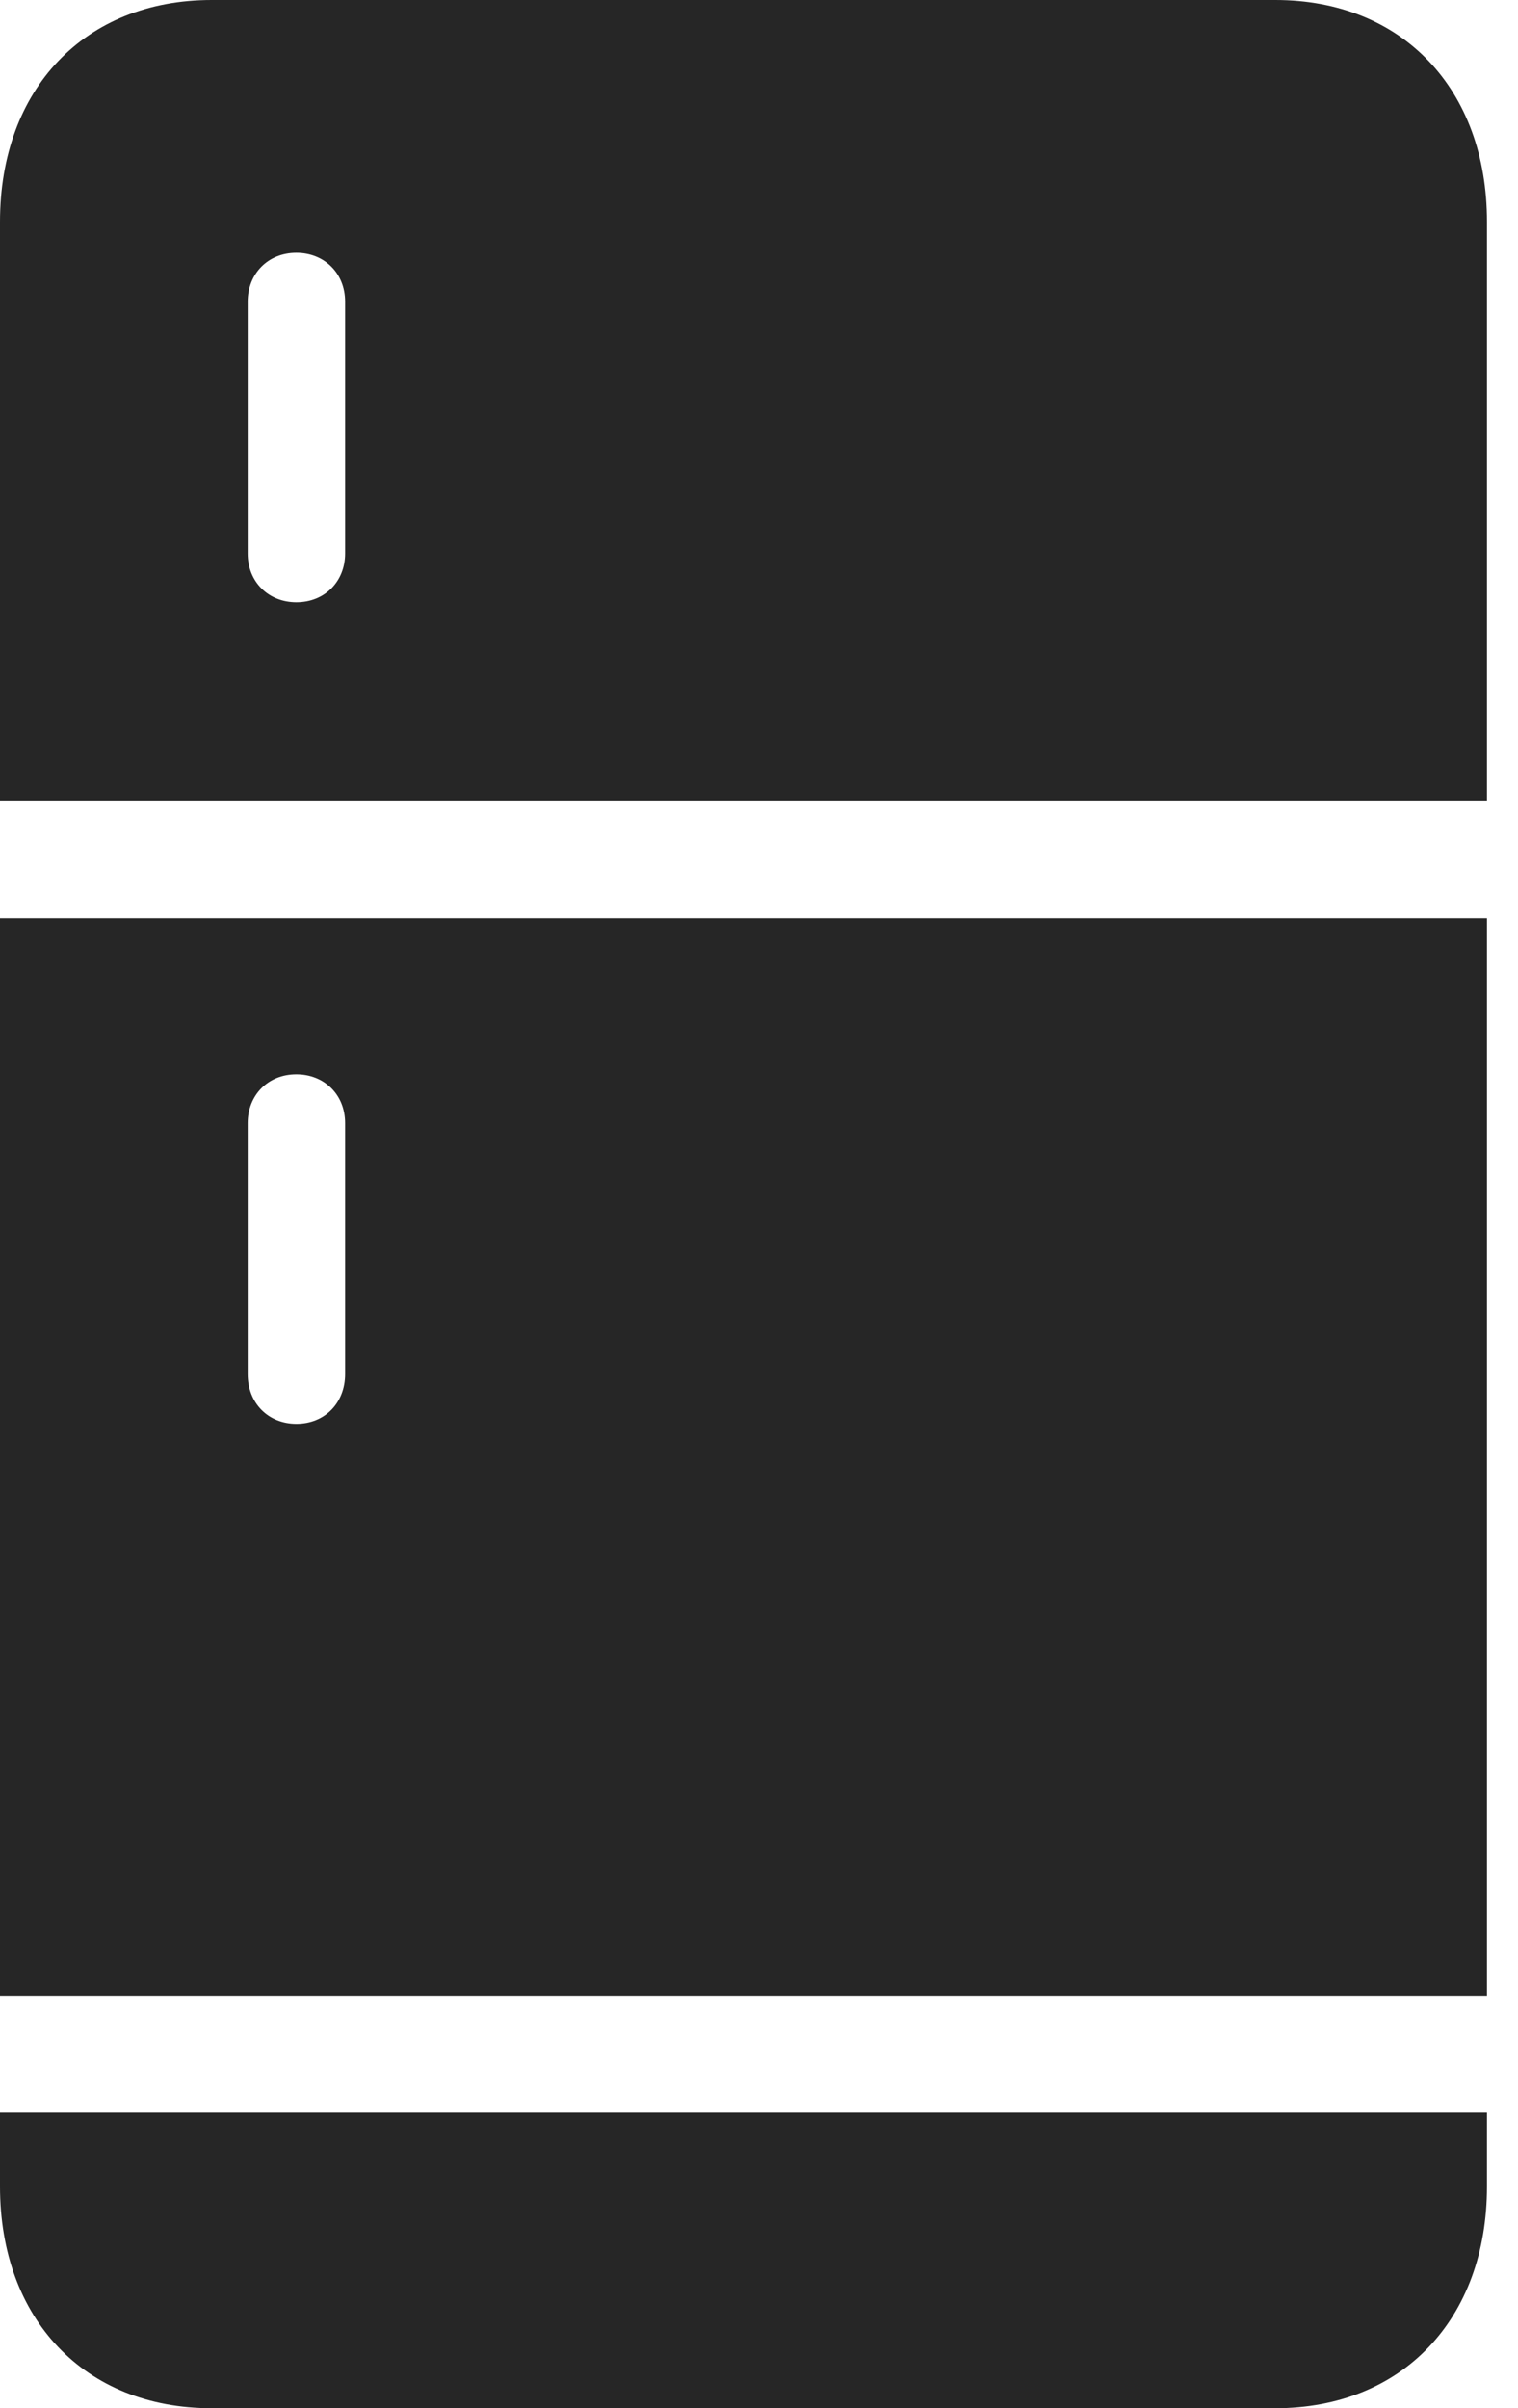 <?xml version="1.0" encoding="UTF-8"?>
<!--Generator: Apple Native CoreSVG 326-->
<!DOCTYPE svg
PUBLIC "-//W3C//DTD SVG 1.1//EN"
       "http://www.w3.org/Graphics/SVG/1.1/DTD/svg11.dtd">
<svg version="1.1" xmlns="http://www.w3.org/2000/svg" xmlns:xlink="http://www.w3.org/1999/xlink" viewBox="0 0 17.656 27.998">
 <g>
  <rect height="27.998" opacity="0" width="17.656" x="0" y="0"/>
  <path d="M0 9.316L17.295 9.316L17.295 2.578C17.295 1.035 16.309 0 14.834 0L2.461 0C0.986 0 0 1.035 0 2.578ZM3.447 7.002C3.125 7.002 2.881 6.768 2.881 6.436L2.881 3.506C2.881 3.184 3.115 2.939 3.447 2.939C3.77 2.939 4.014 3.174 4.014 3.506L4.014 6.436C4.014 6.758 3.779 7.002 3.447 7.002ZM0 23.203L17.295 23.203L17.295 10.674L0 10.674ZM3.447 16.553C3.125 16.553 2.881 16.318 2.881 15.977L2.881 13.057C2.881 12.734 3.115 12.49 3.447 12.49C3.77 12.49 4.014 12.725 4.014 13.057L4.014 15.977C4.014 16.309 3.779 16.553 3.447 16.553ZM0 24.561L0 25.42C0 26.963 0.986 27.998 2.461 27.998L14.834 27.998C16.309 27.998 17.295 26.963 17.295 25.42L17.295 24.561Z" fill="black" fill-opacity="0.85"/>
 </g>
</svg>

